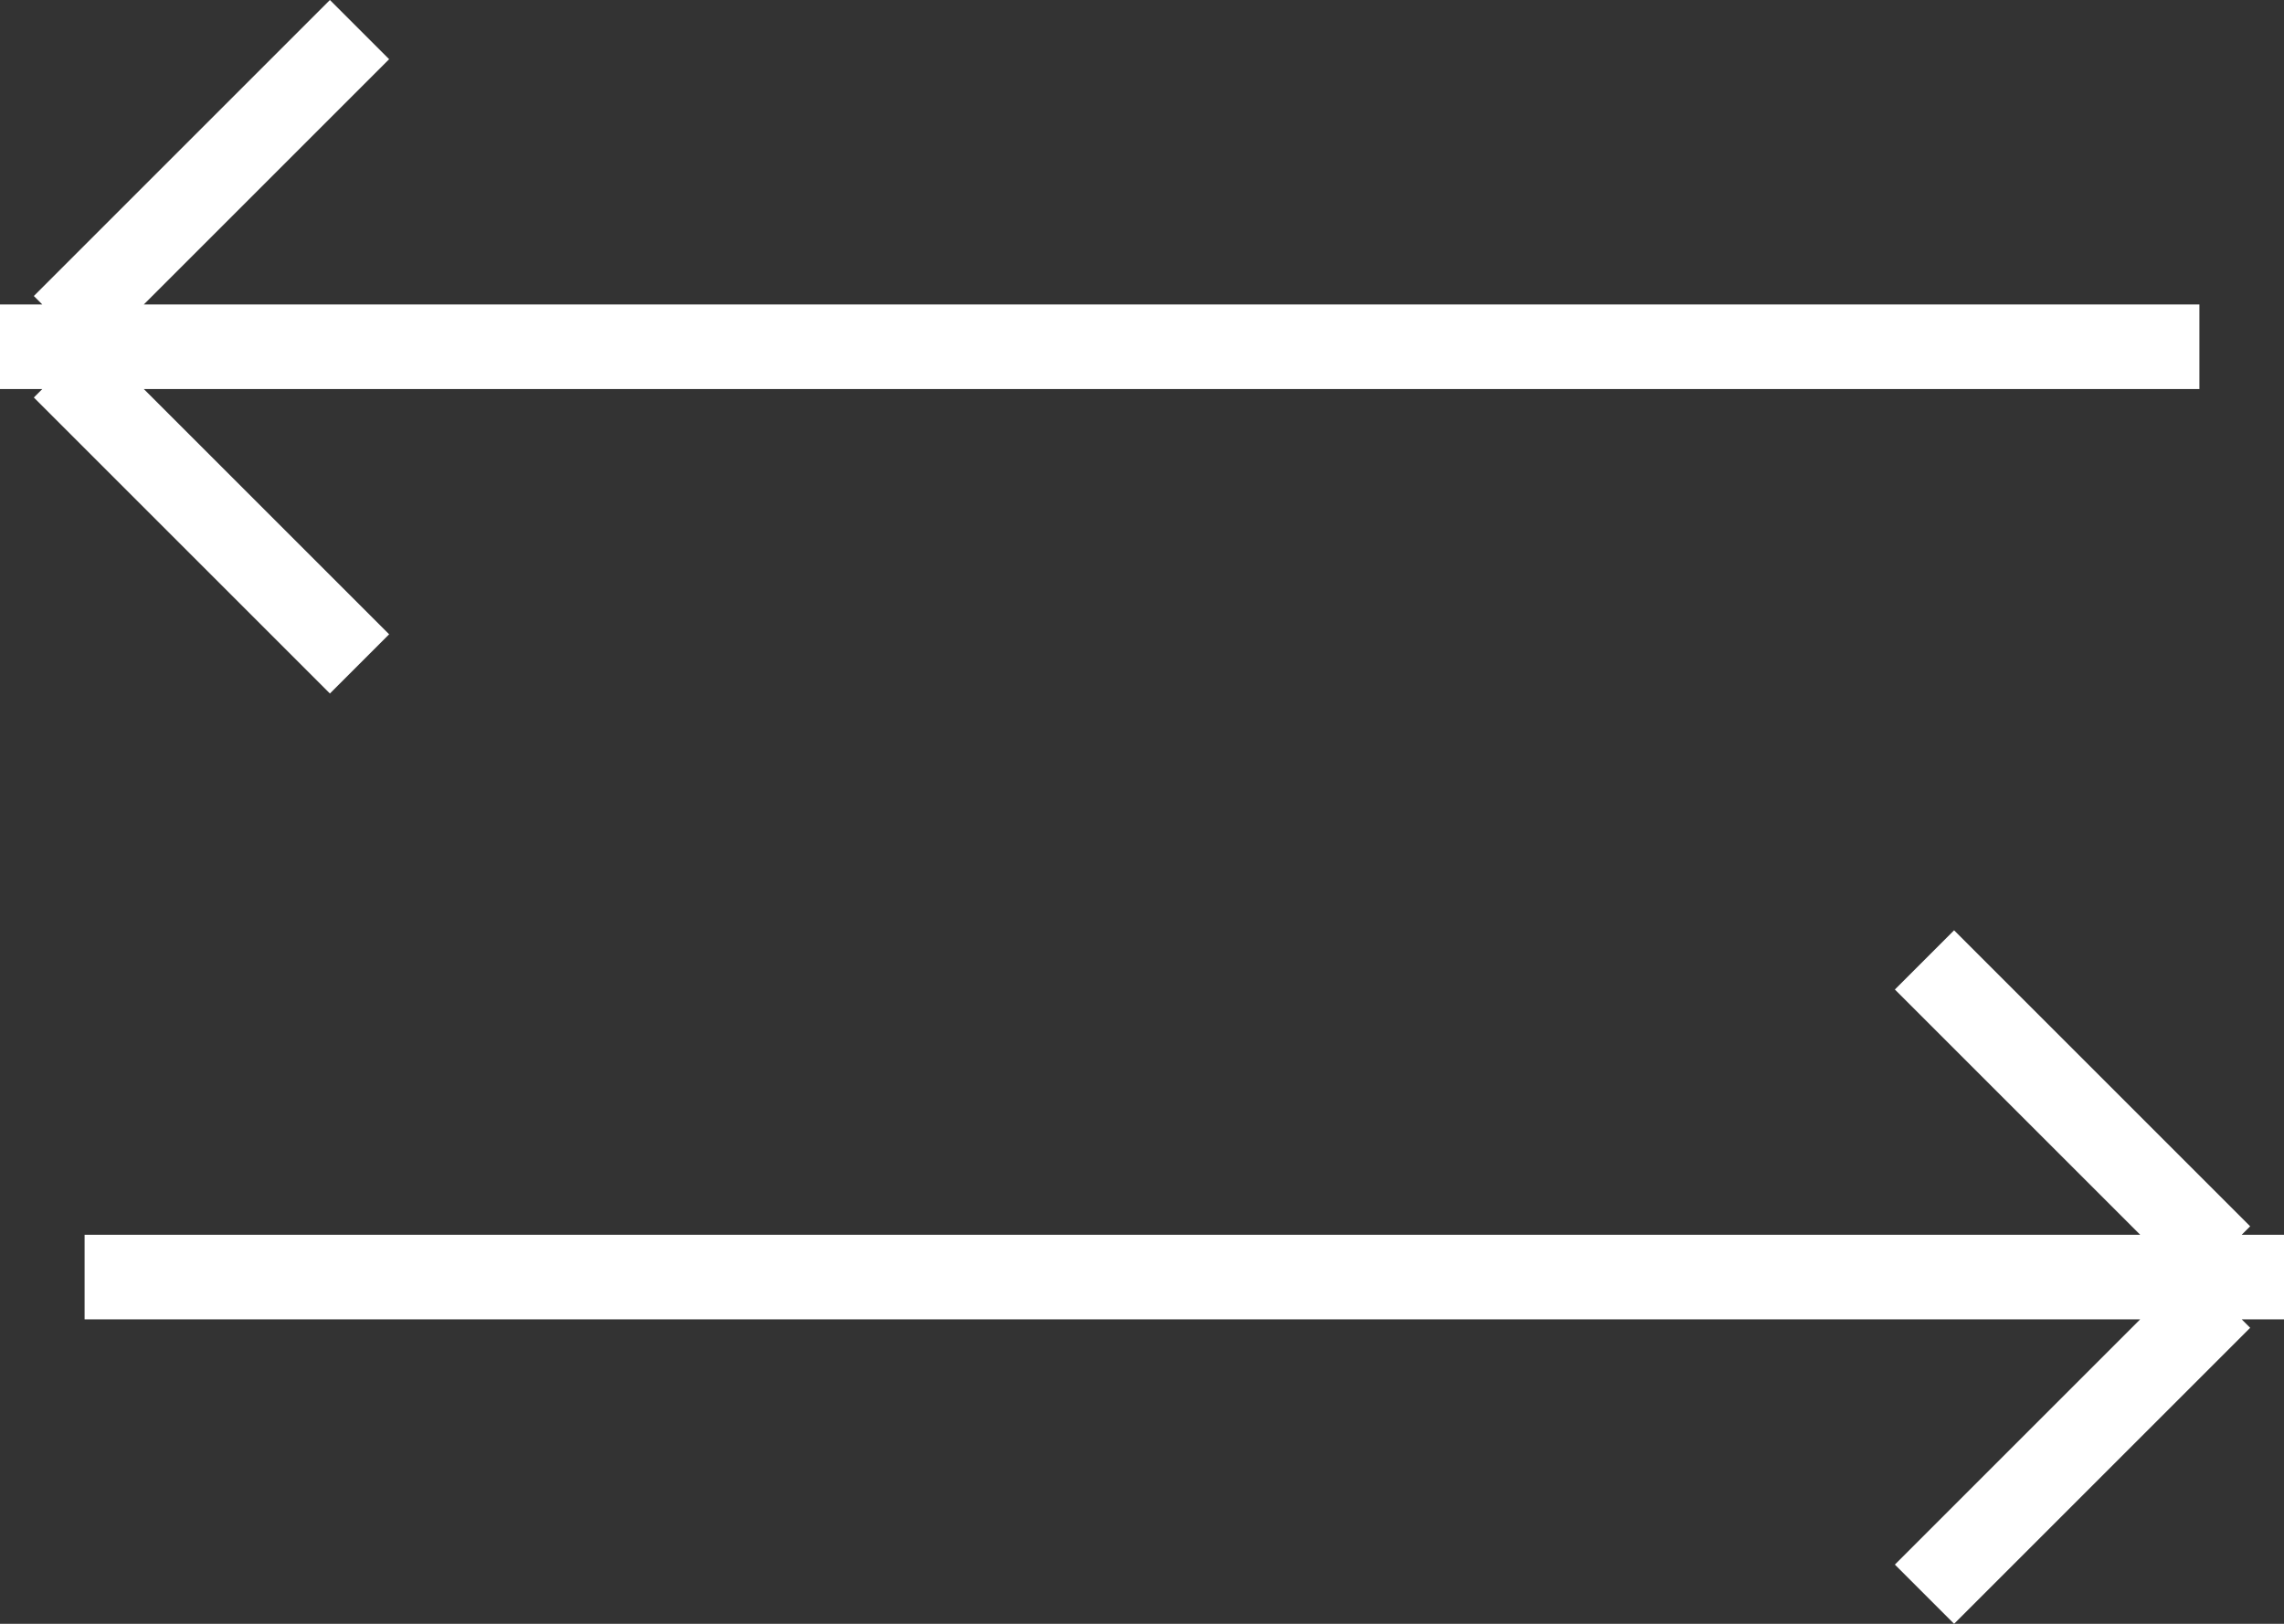 <svg id="Слой_1" xmlns="http://www.w3.org/2000/svg" width="27" height="19.2" viewBox="0 0 27 19.2"><rect x="0" y="0" width="27" height="19.2" fill="#333333" stroke="none"/><style>.st0{fill-rule:evenodd;clip-rule:evenodd;fill:#fff}</style><path class="st0" d="M3.9 8.2l.7-.7-2.9-2.9H26v-1H1.7L4.6.7 3.9 0 .4 3.5l.1.1H0v1h.5l-.1.1 3.5 3.5zM27 14.6h-.5l.1-.1-3.5-3.5-.7.7 2.9 2.9H1v1h24.3l-2.9 2.9.7.7 3.5-3.5-.1-.1h.5v-1z"/></svg>